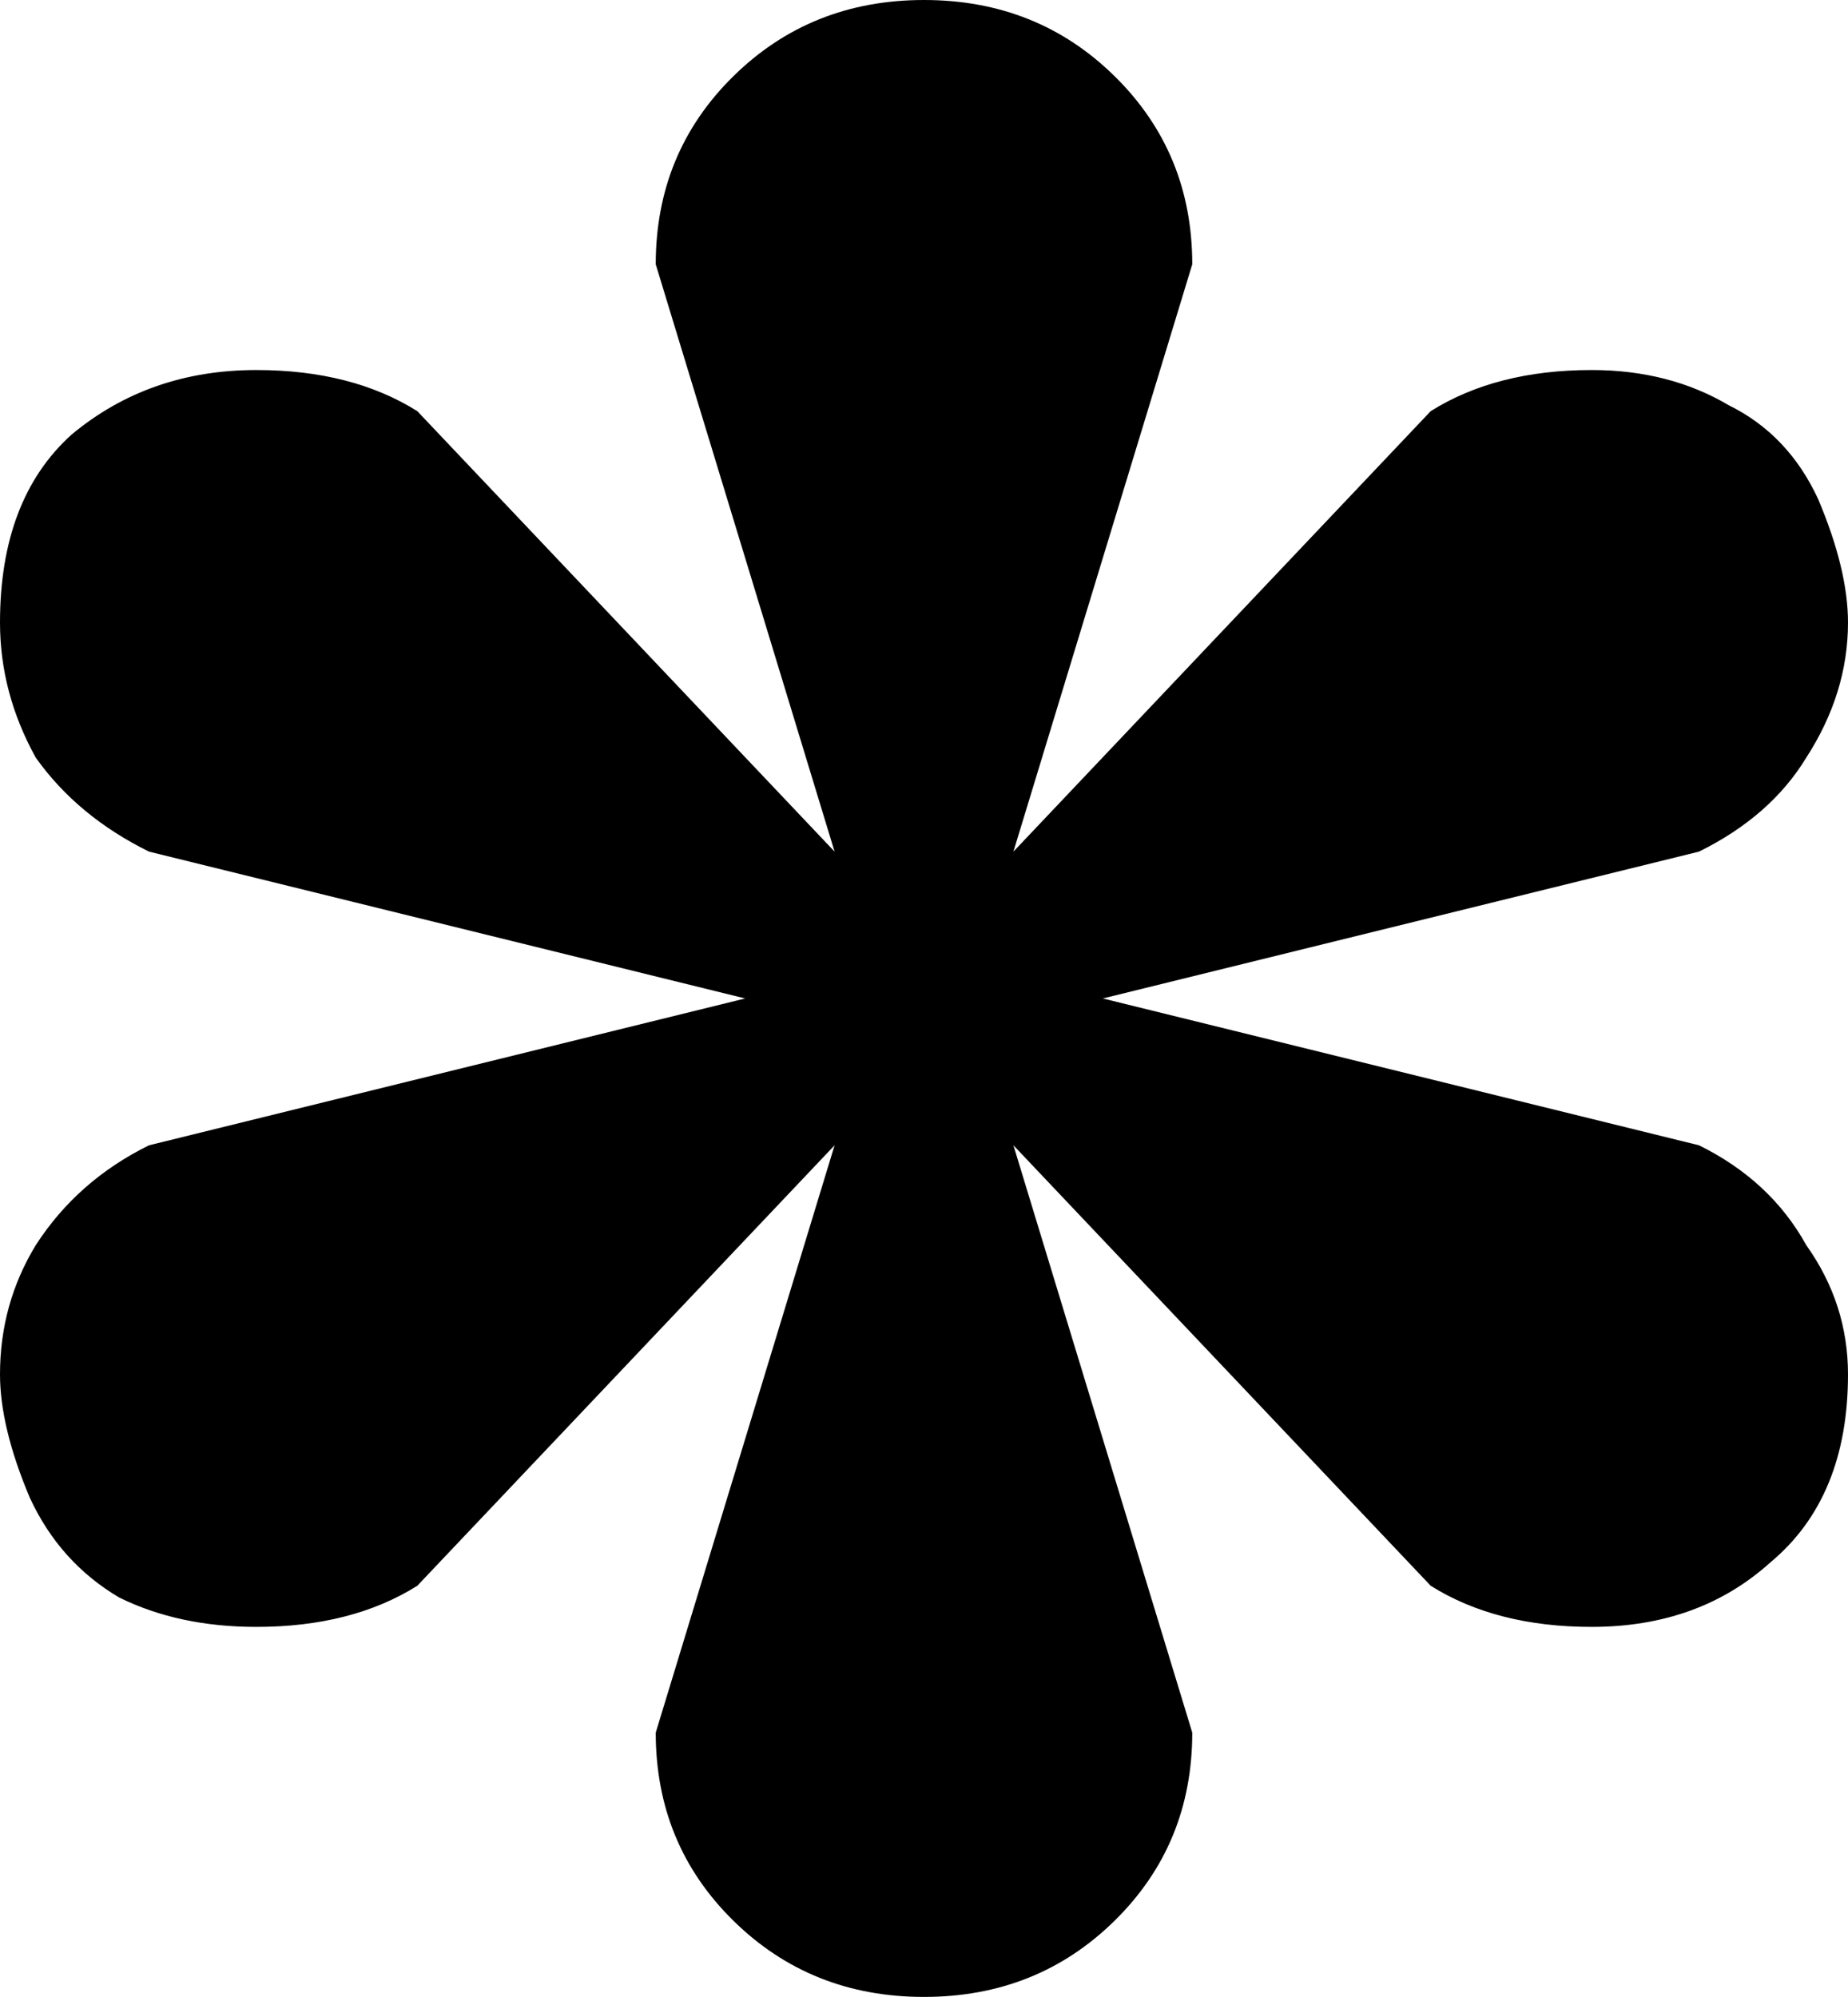 <svg width="112" height="121" viewBox="0 0 112 121" fill="none" xmlns="http://www.w3.org/2000/svg">
<path d="M56 121C51.424 121 47.57 119.458 44.439 116.374C41.307 113.289 39.742 109.493 39.742 104.985L50.581 69.397L25.29 96.088C22.641 97.749 19.389 98.579 15.536 98.579C12.404 98.579 9.634 97.986 7.226 96.8C4.817 95.376 3.011 93.36 1.806 90.75C0.602 87.903 0 85.412 0 83.276C0 80.429 0.723 77.82 2.168 75.447C3.854 72.837 6.142 70.821 9.032 69.397L45.161 60.5L9.032 51.603C6.142 50.179 3.854 48.281 2.168 45.909C0.723 43.299 0 40.571 0 37.724C0 32.741 1.445 28.945 4.335 26.335C7.467 23.726 11.2 22.421 15.536 22.421C19.389 22.421 22.641 23.251 25.29 24.912L50.581 51.603L39.742 16.015C39.742 11.507 41.307 7.711 44.439 4.626C47.57 1.542 51.424 0 56 0C60.576 0 64.43 1.542 67.561 4.626C70.692 7.711 72.258 11.507 72.258 16.015L61.419 51.603L86.71 24.912C89.359 23.251 92.611 22.421 96.465 22.421C99.596 22.421 102.366 23.132 104.774 24.556C107.183 25.742 108.989 27.64 110.194 30.25C111.398 33.097 112 35.588 112 37.724C112 40.571 111.157 43.299 109.471 45.909C108.026 48.281 105.858 50.179 102.968 51.603L66.839 60.5L102.968 69.397C105.858 70.821 108.026 72.837 109.471 75.447C111.157 77.82 112 80.429 112 83.276C112 88.259 110.434 92.055 107.303 94.665C104.413 97.275 100.8 98.579 96.465 98.579C92.611 98.579 89.359 97.749 86.71 96.088L61.419 69.397L72.258 104.985C72.258 109.493 70.692 113.289 67.561 116.374C64.43 119.458 60.576 121 56 121Z" fill="black"/>
</svg>
